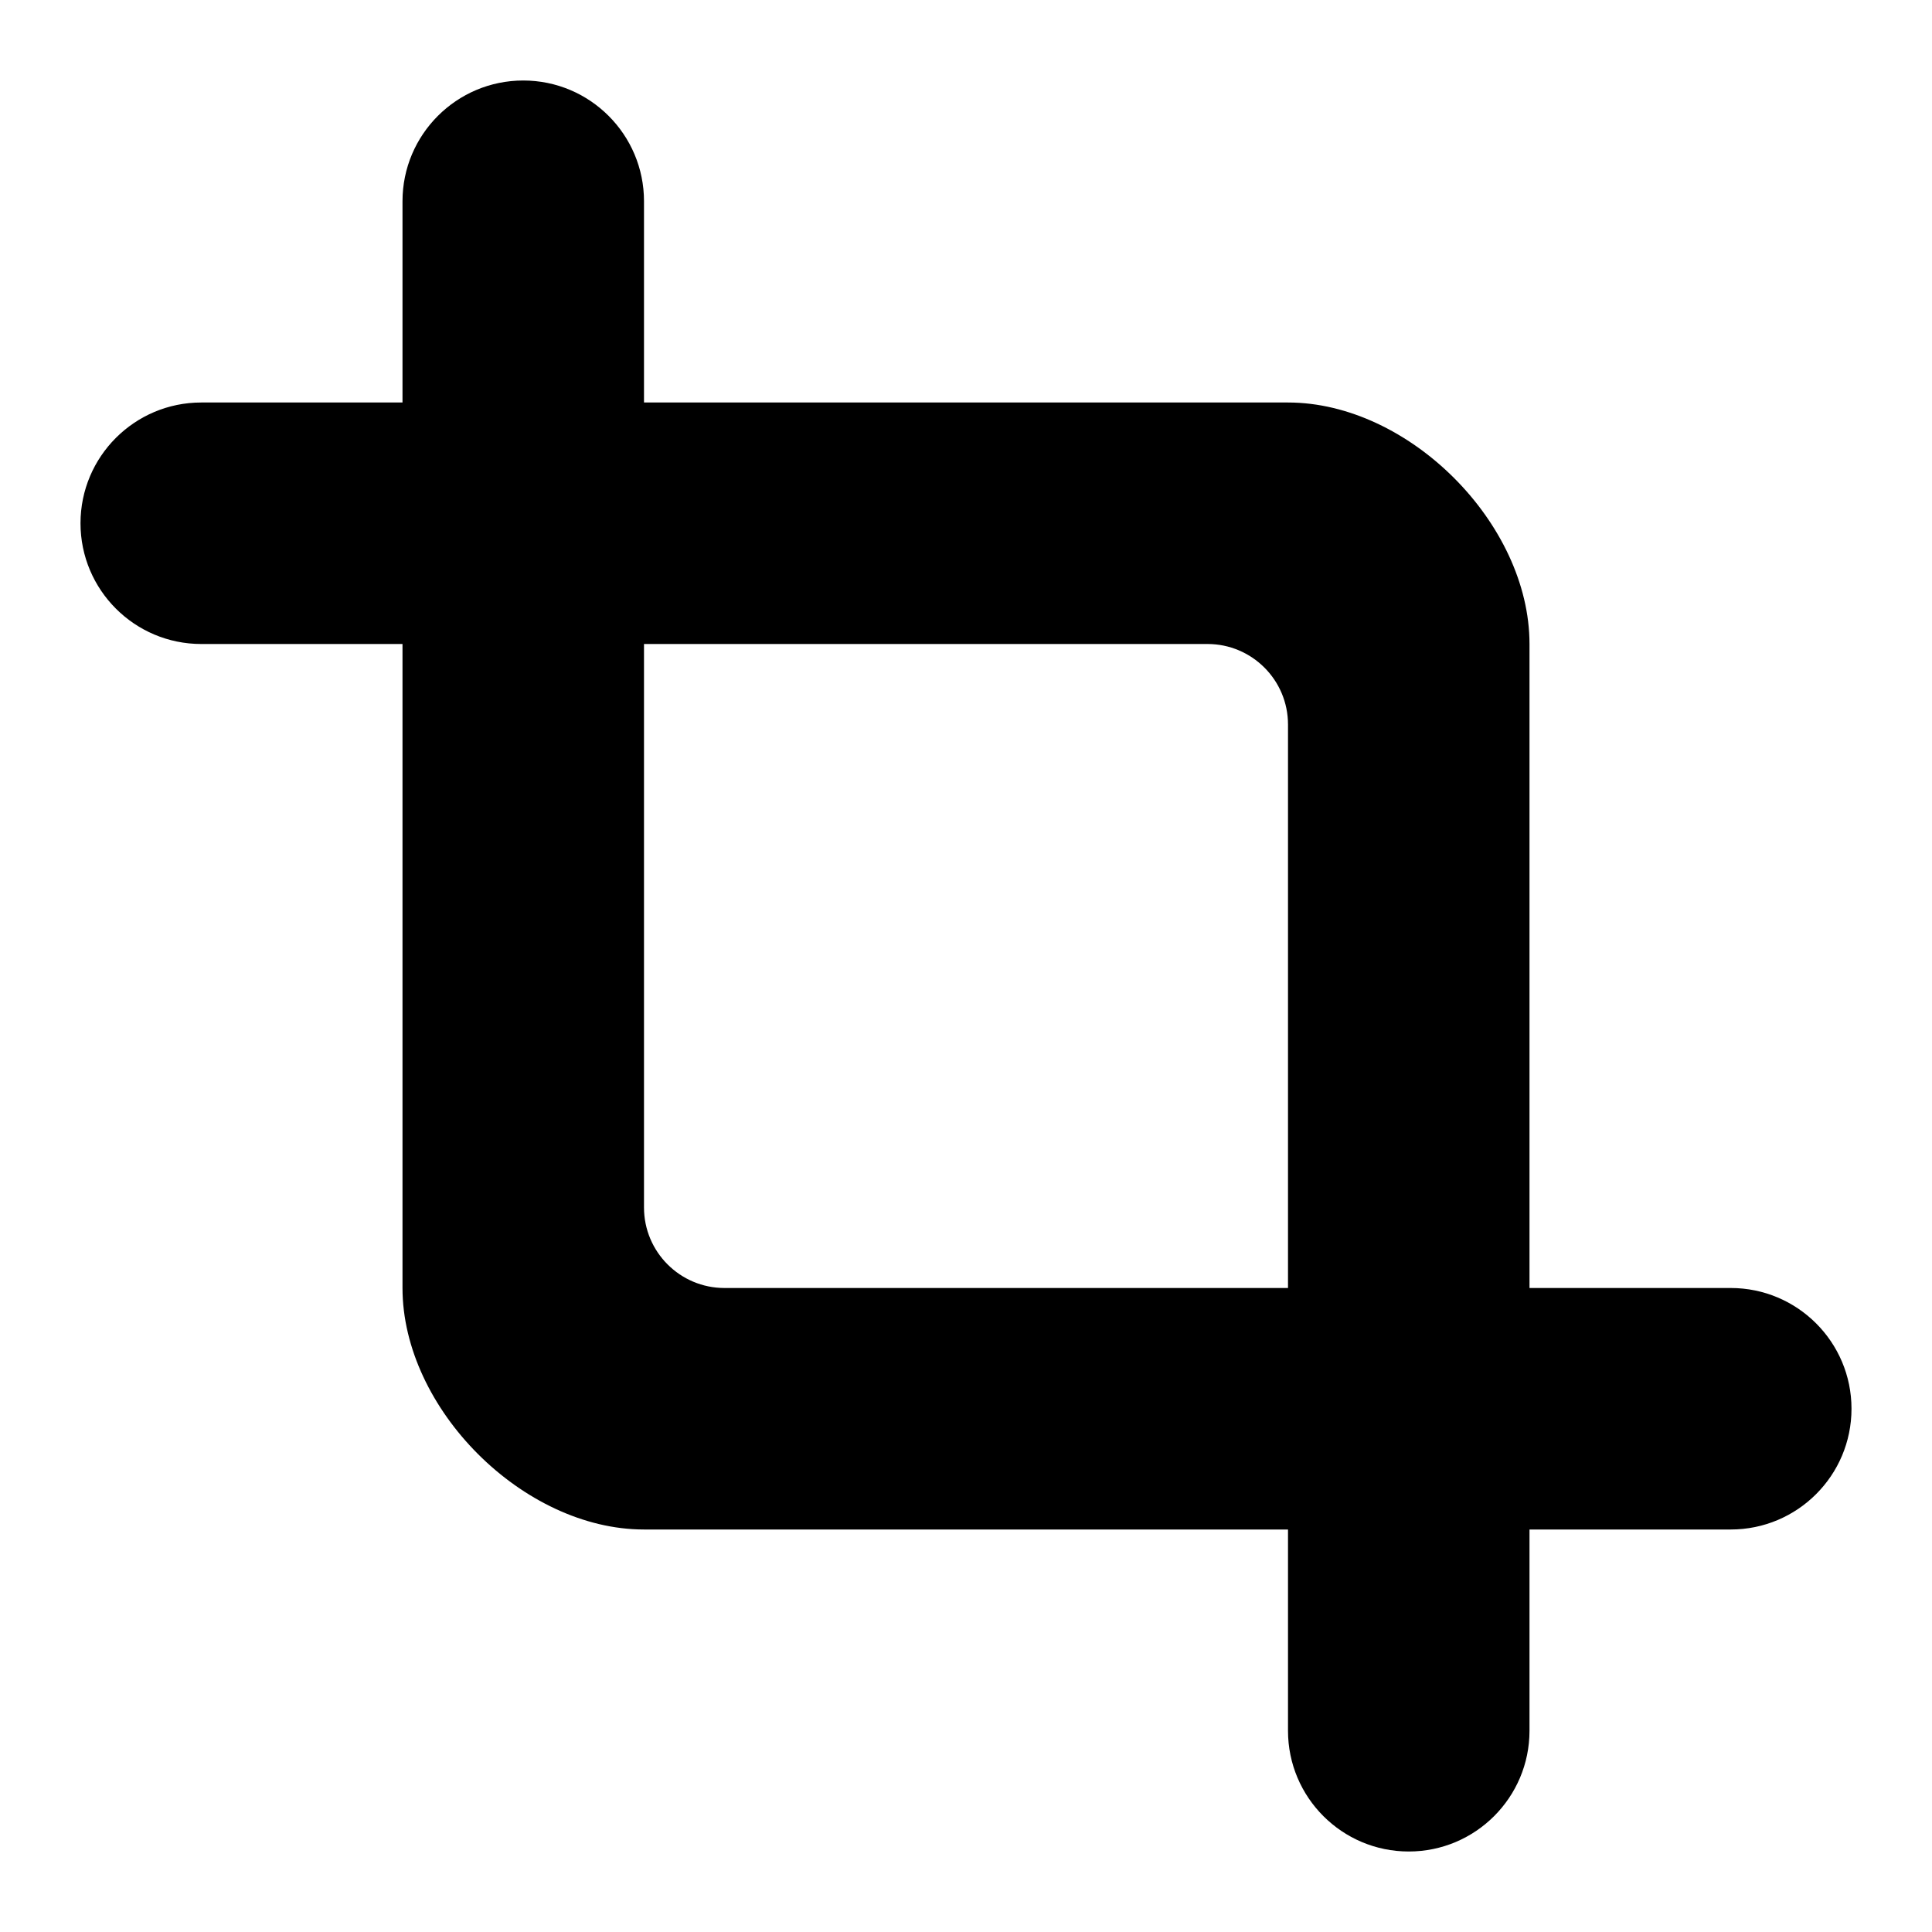 <svg width="24" height="24" viewBox="0 0 24 24"  xmlns="http://www.w3.org/2000/svg"><path fill-rule="evenodd" clip-rule="evenodd" d="M21.5 19C22.328 19 23 18.328 23 17.5C23 16.672 22.328 16 21.5 16H19V8C19 6.5 17.5 5 16 5H8V2.5C8 1.672 7.328 1 6.5 1C5.672 1 5 1.672 5 2.5V5H2.5C1.672 5 1 5.672 1 6.5C1 7.328 1.672 8 2.5 8L5 8V16C5 17.5 6.5 19 8 19H16V21.5C16 22.328 16.672 23 17.5 23C18.328 23 19 22.328 19 21.5V19H21.5ZM16 16V9C16 8.448 15.552 8 15 8L8 8V15C8 15.552 8.448 16 9 16L16 16Z" /></svg>